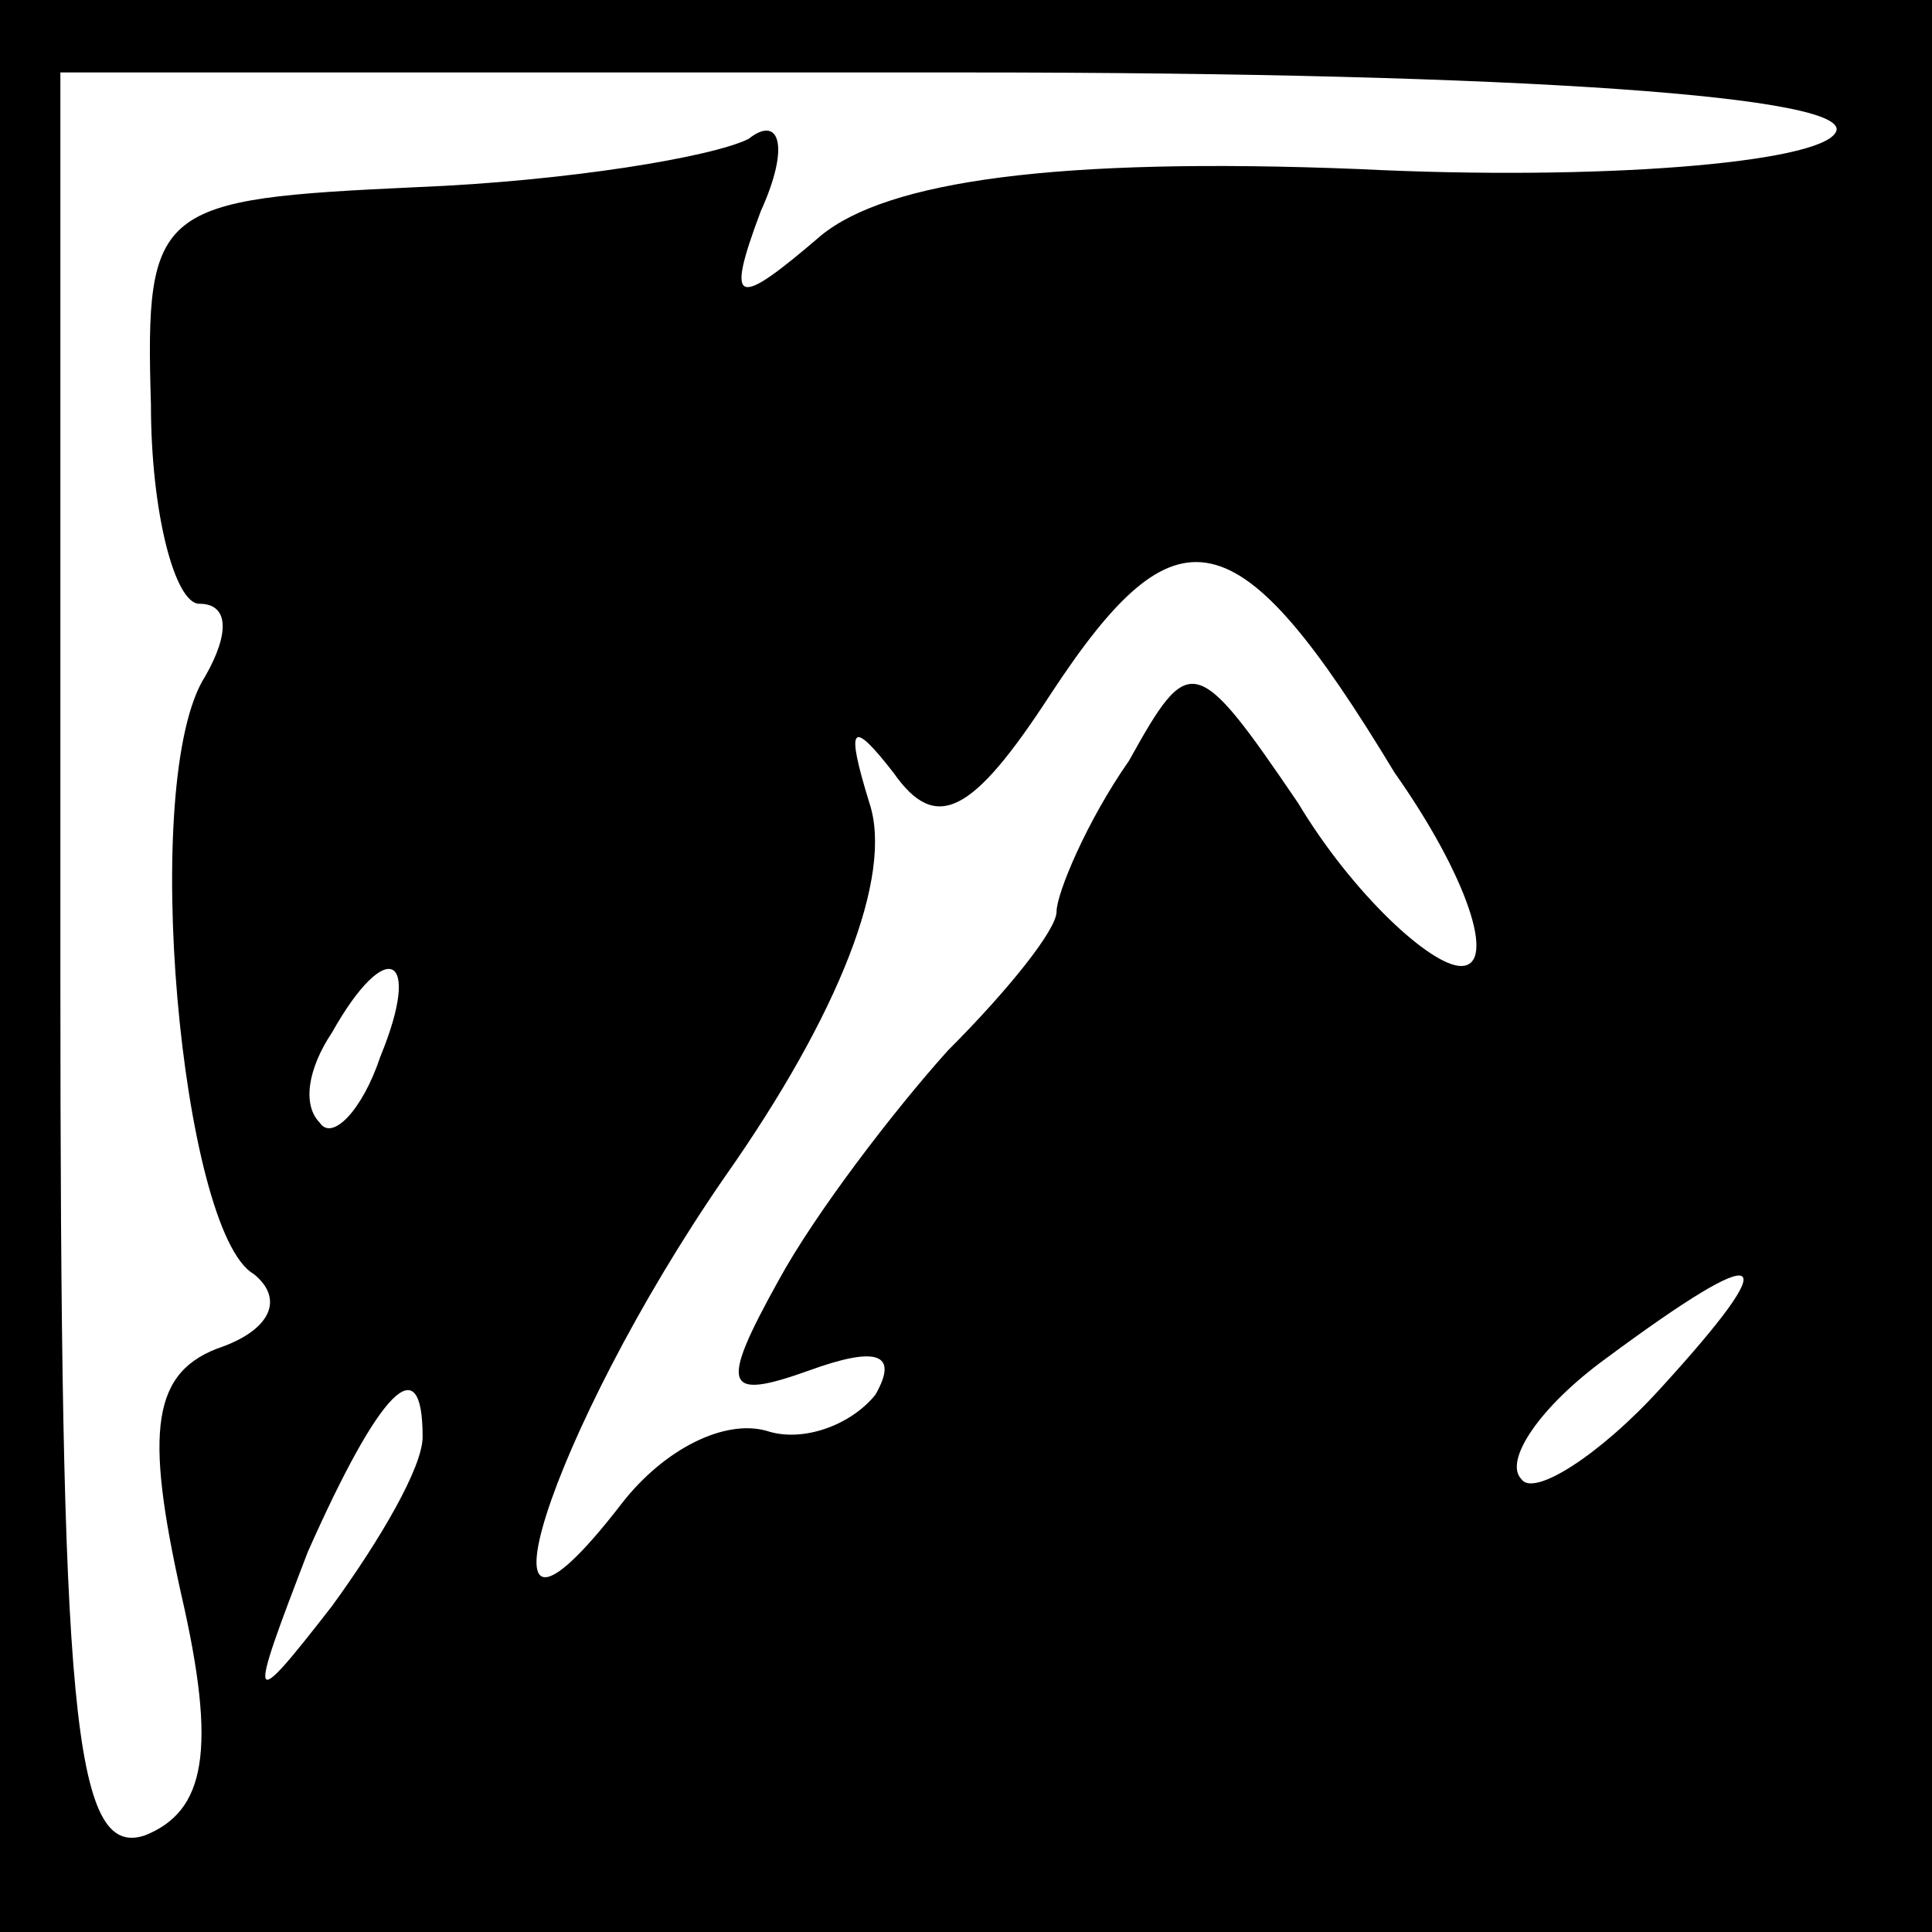 <?xml version="1.0" standalone="no"?>
<!DOCTYPE svg PUBLIC "-//W3C//DTD SVG 20010904//EN"
 "http://www.w3.org/TR/2001/REC-SVG-20010904/DTD/svg10.dtd">
<svg version="1.0" xmlns="http://www.w3.org/2000/svg"
 width="32pt" height="32pt" viewBox="0 0 32 32"
 preserveAspectRatio="xMidYMid meet">
<rect x="0" y="0" width="32" height="32" fill="#808080" stroke="none"/>
<g transform="translate(0,32) scale(0.1,-0.1)"
fill="#000000" stroke="none">
<path fill="#000000" stroke="none" d="M0 160 l0 -160 160 0 160 0 0 160 0
160 -160 0 -160 0 0 -160z"/>
<path fill="#ffffff" stroke="none" d="M304 298 c-3 -5 -39 -8 -79 -6 -50 2
-78 -2 -89 -11 -14 -12 -16 -12 -10 4 5 11 3 16 -2 12 -6 -3 -30 -7 -55 -8
-43 -2 -45 -3 -44 -36 0 -18 4 -33 8 -33 5 0 5 -5 1 -12 -11 -17 -4 -92 8 -99
5 -4 3 -9 -5 -12 -12 -4 -13 -14 -7 -41 6 -26 4 -36 -6 -40 -12 -4 -14 21 -14
143 l0 149 150 0 c92 0 148 -4 144 -10z"/>
<path fill="#ffffff" stroke="none" d="M231 192 c12 -17 17 -32 11 -32 -5 0
-18 12 -27 27 -17 25 -18 25 -28 7 -7 -10 -12 -22 -12 -25 0 -3 -8 -13 -18
-23 -9 -10 -22 -27 -28 -38 -10 -18 -9 -20 5 -15 11 4 15 3 11 -4 -4 -5 -12
-8 -18 -6 -7 2 -17 -3 -24 -12 -27 -35 -12 12 17 54 19 27 28 50 24 62 -4 13
-3 14 4 5 7 -10 13 -7 26 13 21 32 31 30 57 -13z"/>
<path fill="#ffffff" stroke="none" d="M63 145 c-3 -9 -8 -14 -10 -11 -3 3 -2
9 2 15 9 16 15 13 8 -4z"/>
<path fill="#ffffff" stroke="none" d="M275 90 c-10 -11 -21 -18 -23 -15 -3 3
3 12 14 20 27 20 30 18 9 -5z"/>
<path fill="#ffffff" stroke="none" d="M70 82 c0 -5 -7 -17 -15 -28 -14 -18
-14 -17 -4 9 12 27 19 34 19 19z"/>
</g>
</svg>
